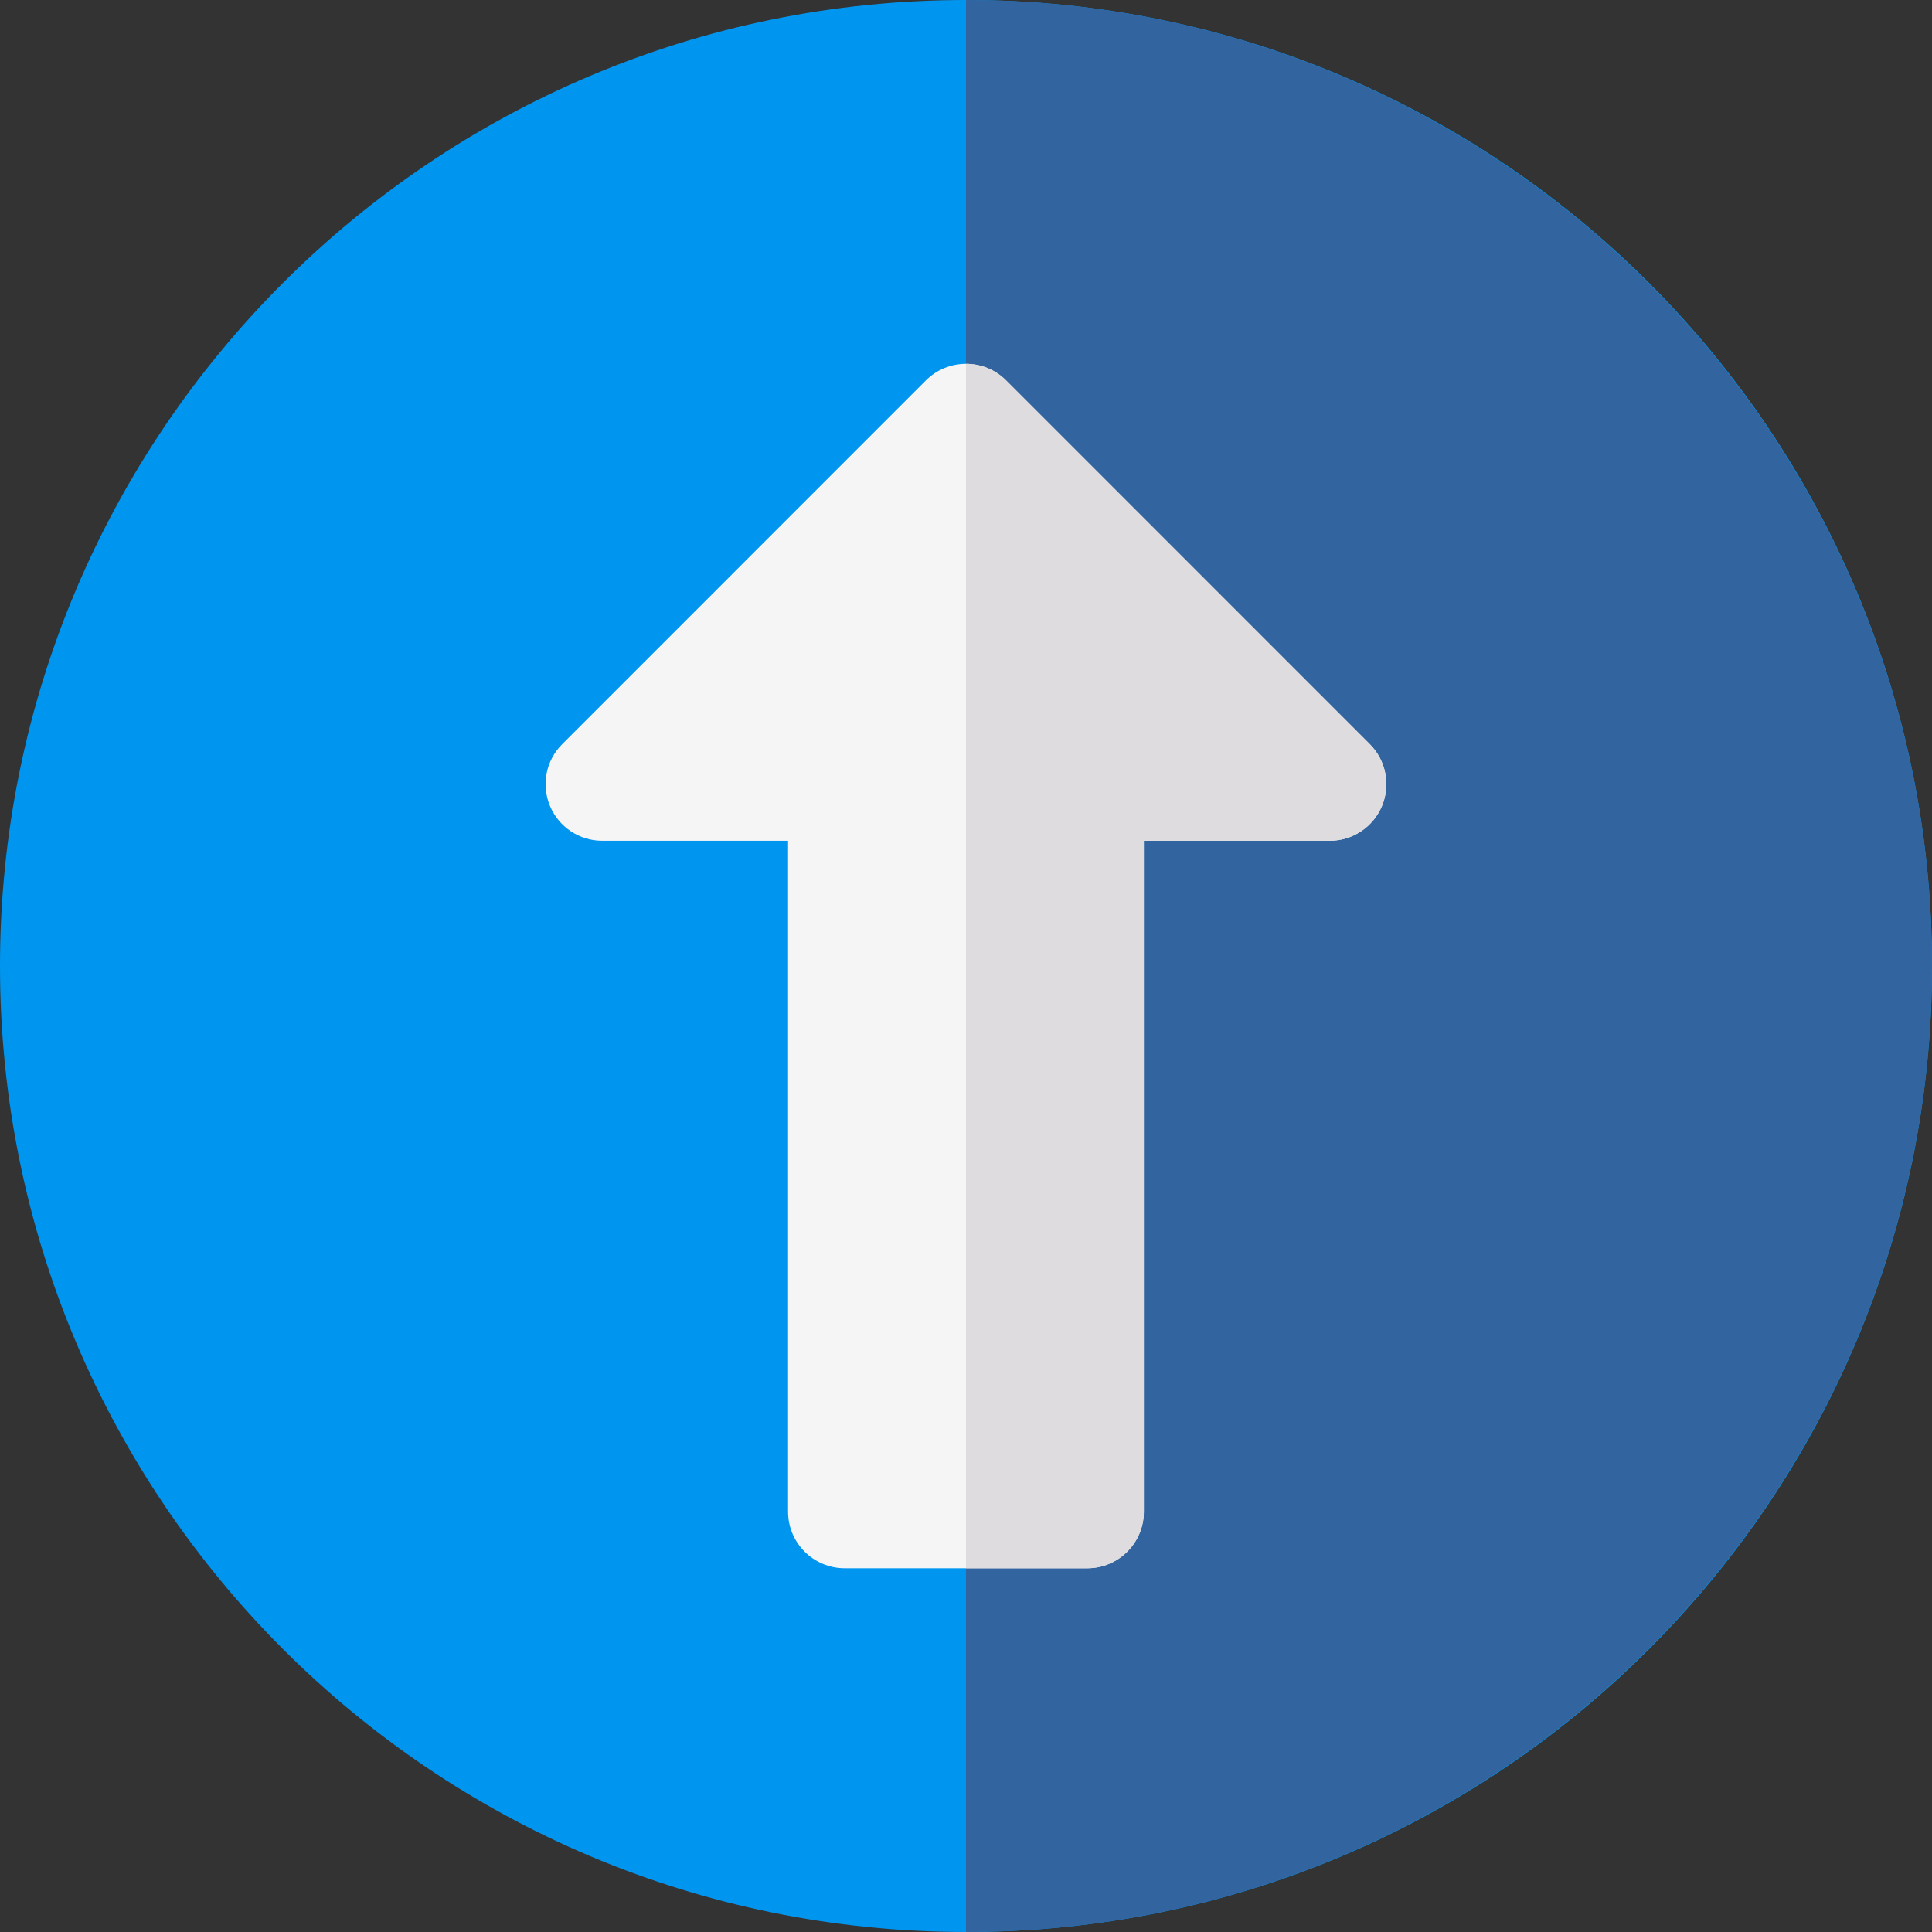 <svg width="22" height="22" viewBox="0 0 22 22" fill="none" xmlns="http://www.w3.org/2000/svg">
<rect x="0" y="0" width="22" height="22" fill="#333333" stroke="none"/>
<g clip-path="url(#clip0_8163_1804)">
<path d="M11 22C17.075 22 22 17.075 22 11C22 4.925 17.075 0 11 0C4.925 0 0 4.925 0 11C0 17.075 4.925 22 11 22Z" fill="#0096F0"/>
<path d="M11 22V0C17.065 0 22 4.935 22 11C22 17.065 17.065 22 11 22Z" fill="#3264A0"/>
<path d="M12.38 17.858H9.619C9.263 17.858 8.974 17.57 8.974 17.214V9.574H6.857C6.597 9.574 6.362 9.417 6.262 9.176C6.162 8.935 6.217 8.658 6.402 8.474L10.544 4.331C10.796 4.08 11.204 4.08 11.455 4.331L15.598 8.474C15.782 8.658 15.837 8.935 15.737 9.176C15.637 9.417 15.402 9.574 15.142 9.574H13.025V17.214C13.025 17.57 12.736 17.858 12.38 17.858Z" fill="#F5F5F5"/>
<path d="M12.381 17.858C12.737 17.858 13.025 17.57 13.025 17.214V9.574H15.142C15.403 9.574 15.638 9.417 15.738 9.176C15.837 8.935 15.782 8.658 15.598 8.474L11.456 4.331C11.33 4.205 11.165 4.143 11 4.143V17.858H12.381Z" fill="#DEDCDE"/>
</g>
<defs>
<clipPath id="clip0_8163_1804">
<rect width="22" height="22" fill="white"/>
</clipPath>
</defs>
</svg>
